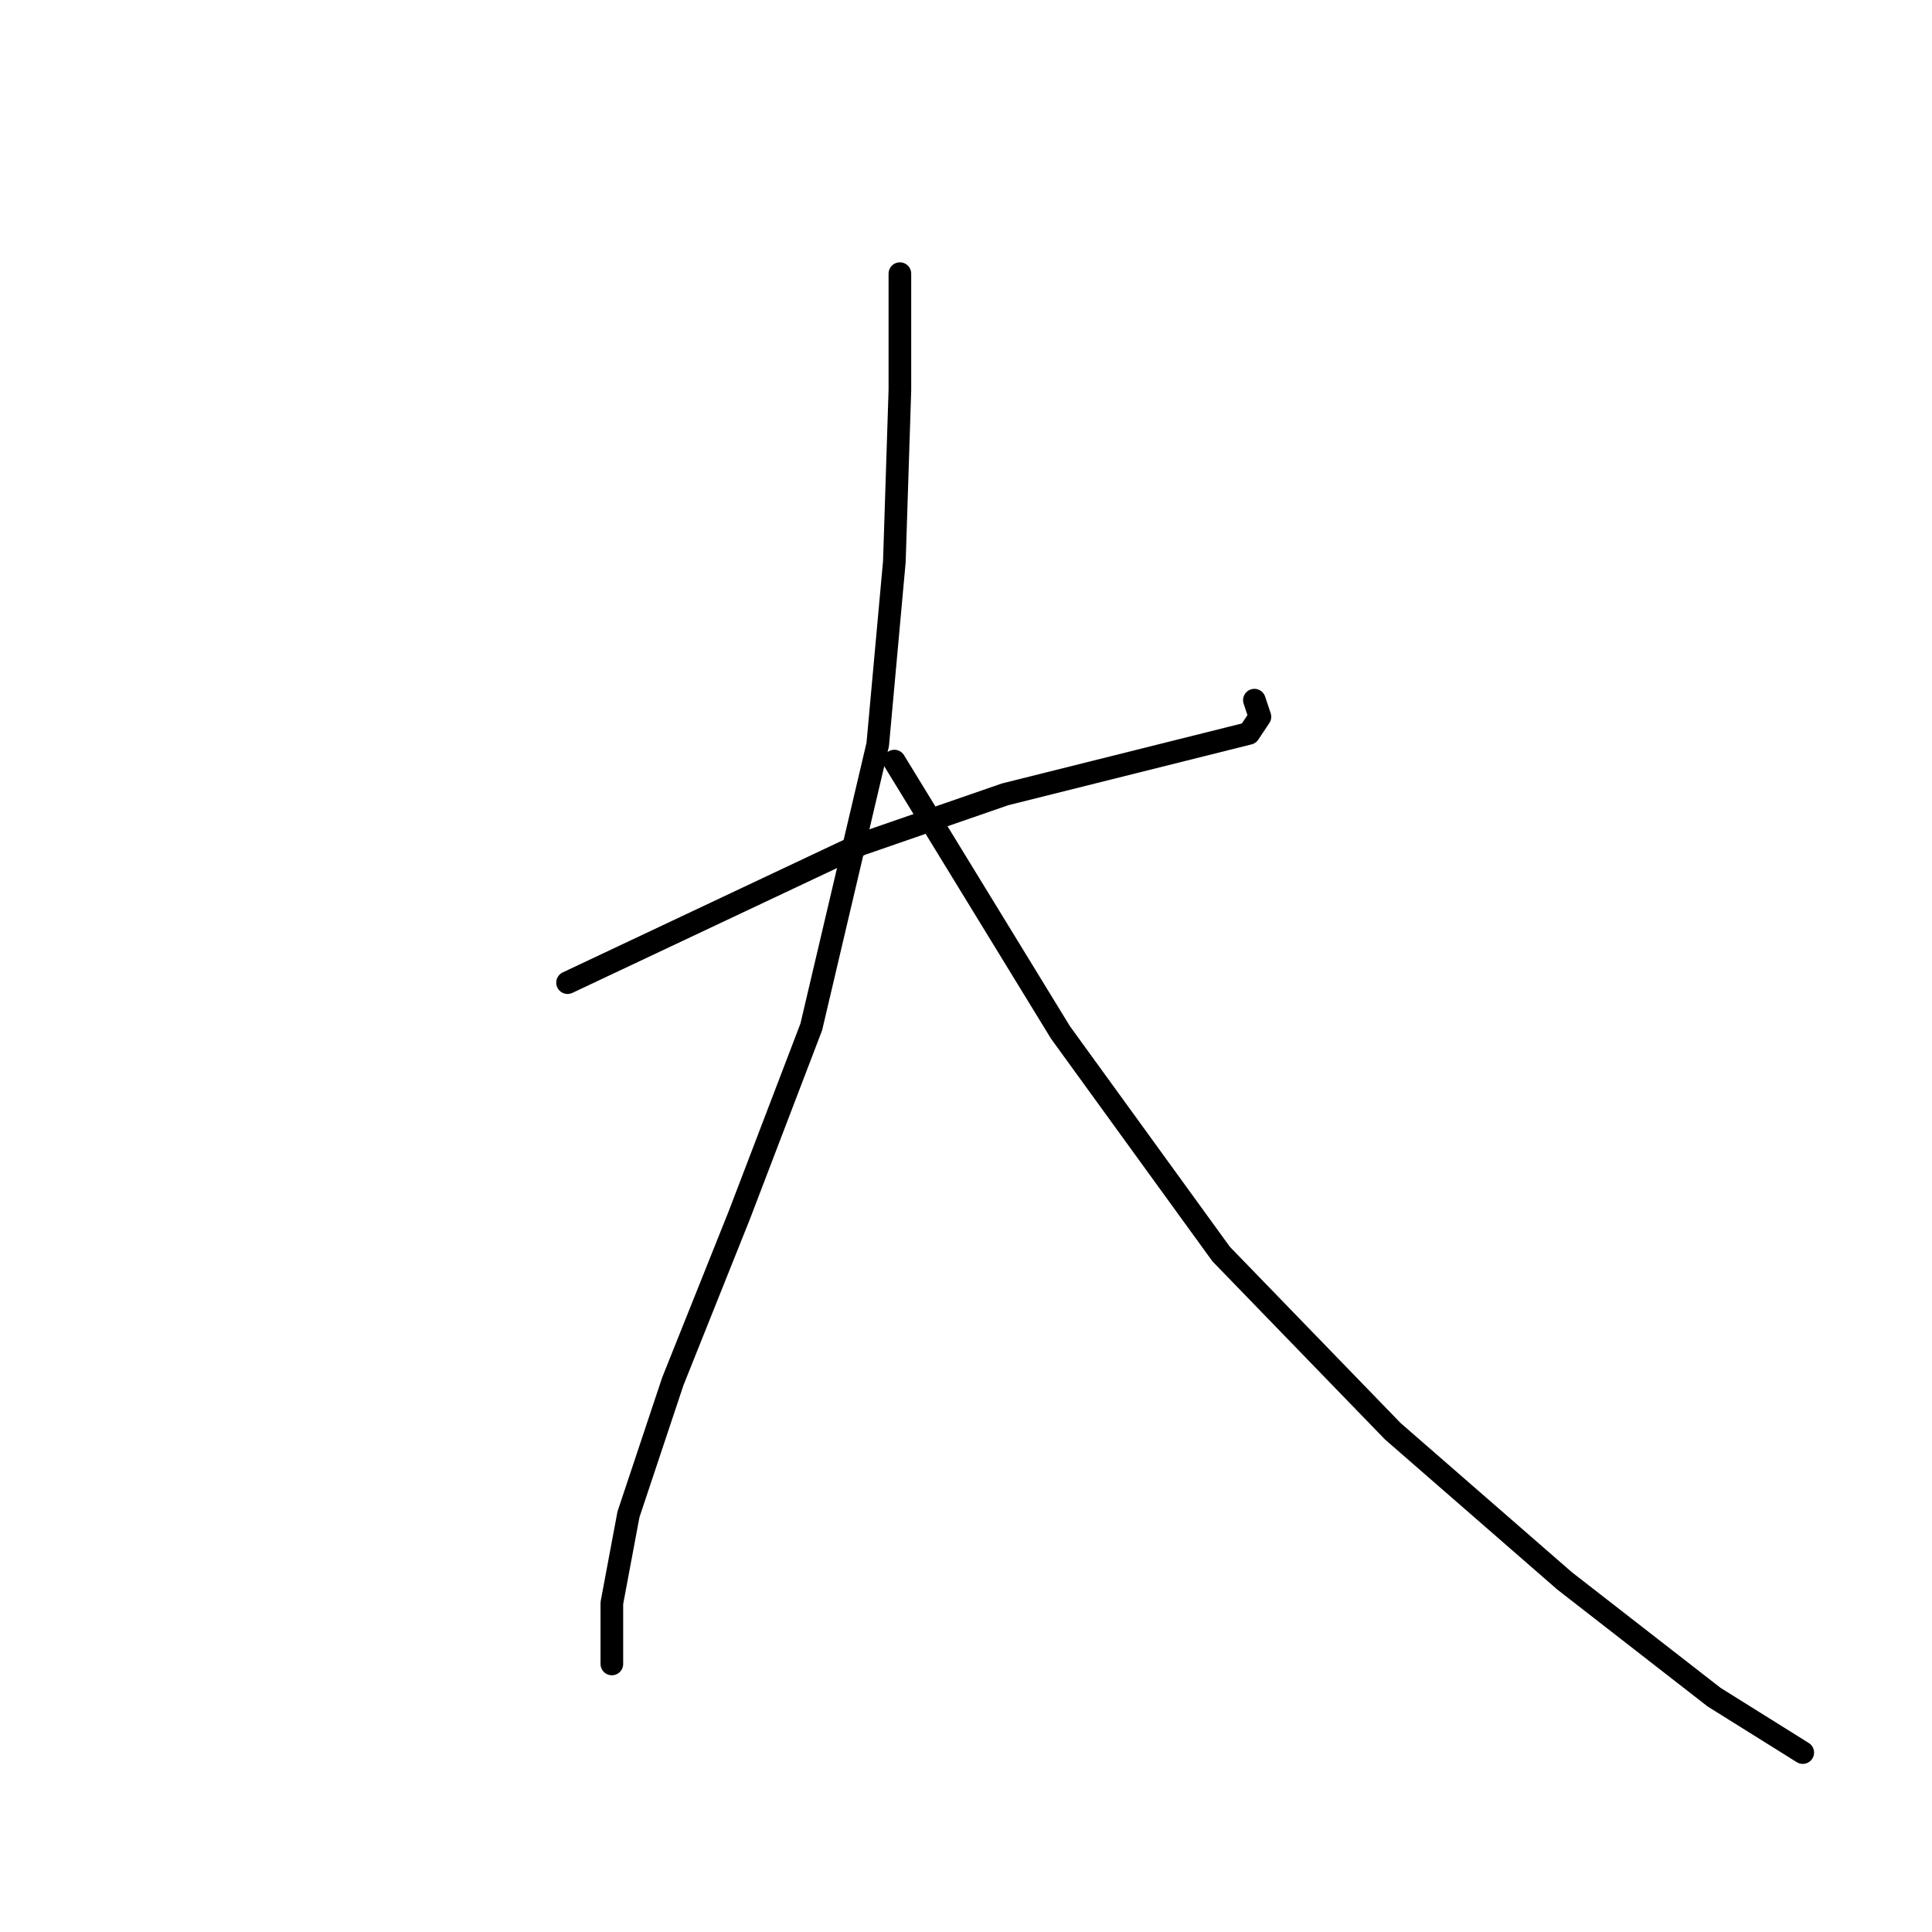 <?xml version="1.0" standalone="no"?>
    <svg width="256" height="256" xmlns="http://www.w3.org/2000/svg" version="1.1">
    <polyline stroke="black" stroke-width="3" stroke-linecap="round" fill="transparent" stroke-linejoin="round" points="75.203 130.206 114.102 111.857 133.185 105.252 150.8 100.848 162.543 97.912 165.479 97.178 166.947 94.976 166.213 92.775 166.213 92.775 " />
        <polyline stroke="black" stroke-width="3" stroke-linecap="round" fill="transparent" stroke-linejoin="round" points="119.24 36.26 119.24 51.673 118.506 74.426 116.304 98.646 107.497 136.078 97.955 161.032 89.148 183.051 83.276 200.665 81.074 212.409 81.074 220.482 81.074 220.482 " />
        <polyline stroke="black" stroke-width="3" stroke-linecap="round" fill="transparent" stroke-linejoin="round" points="118.506 100.848 140.524 136.812 161.809 166.17 184.561 189.656 207.314 209.473 227.131 224.886 238.874 232.225 238.874 232.225 " />
        </svg>